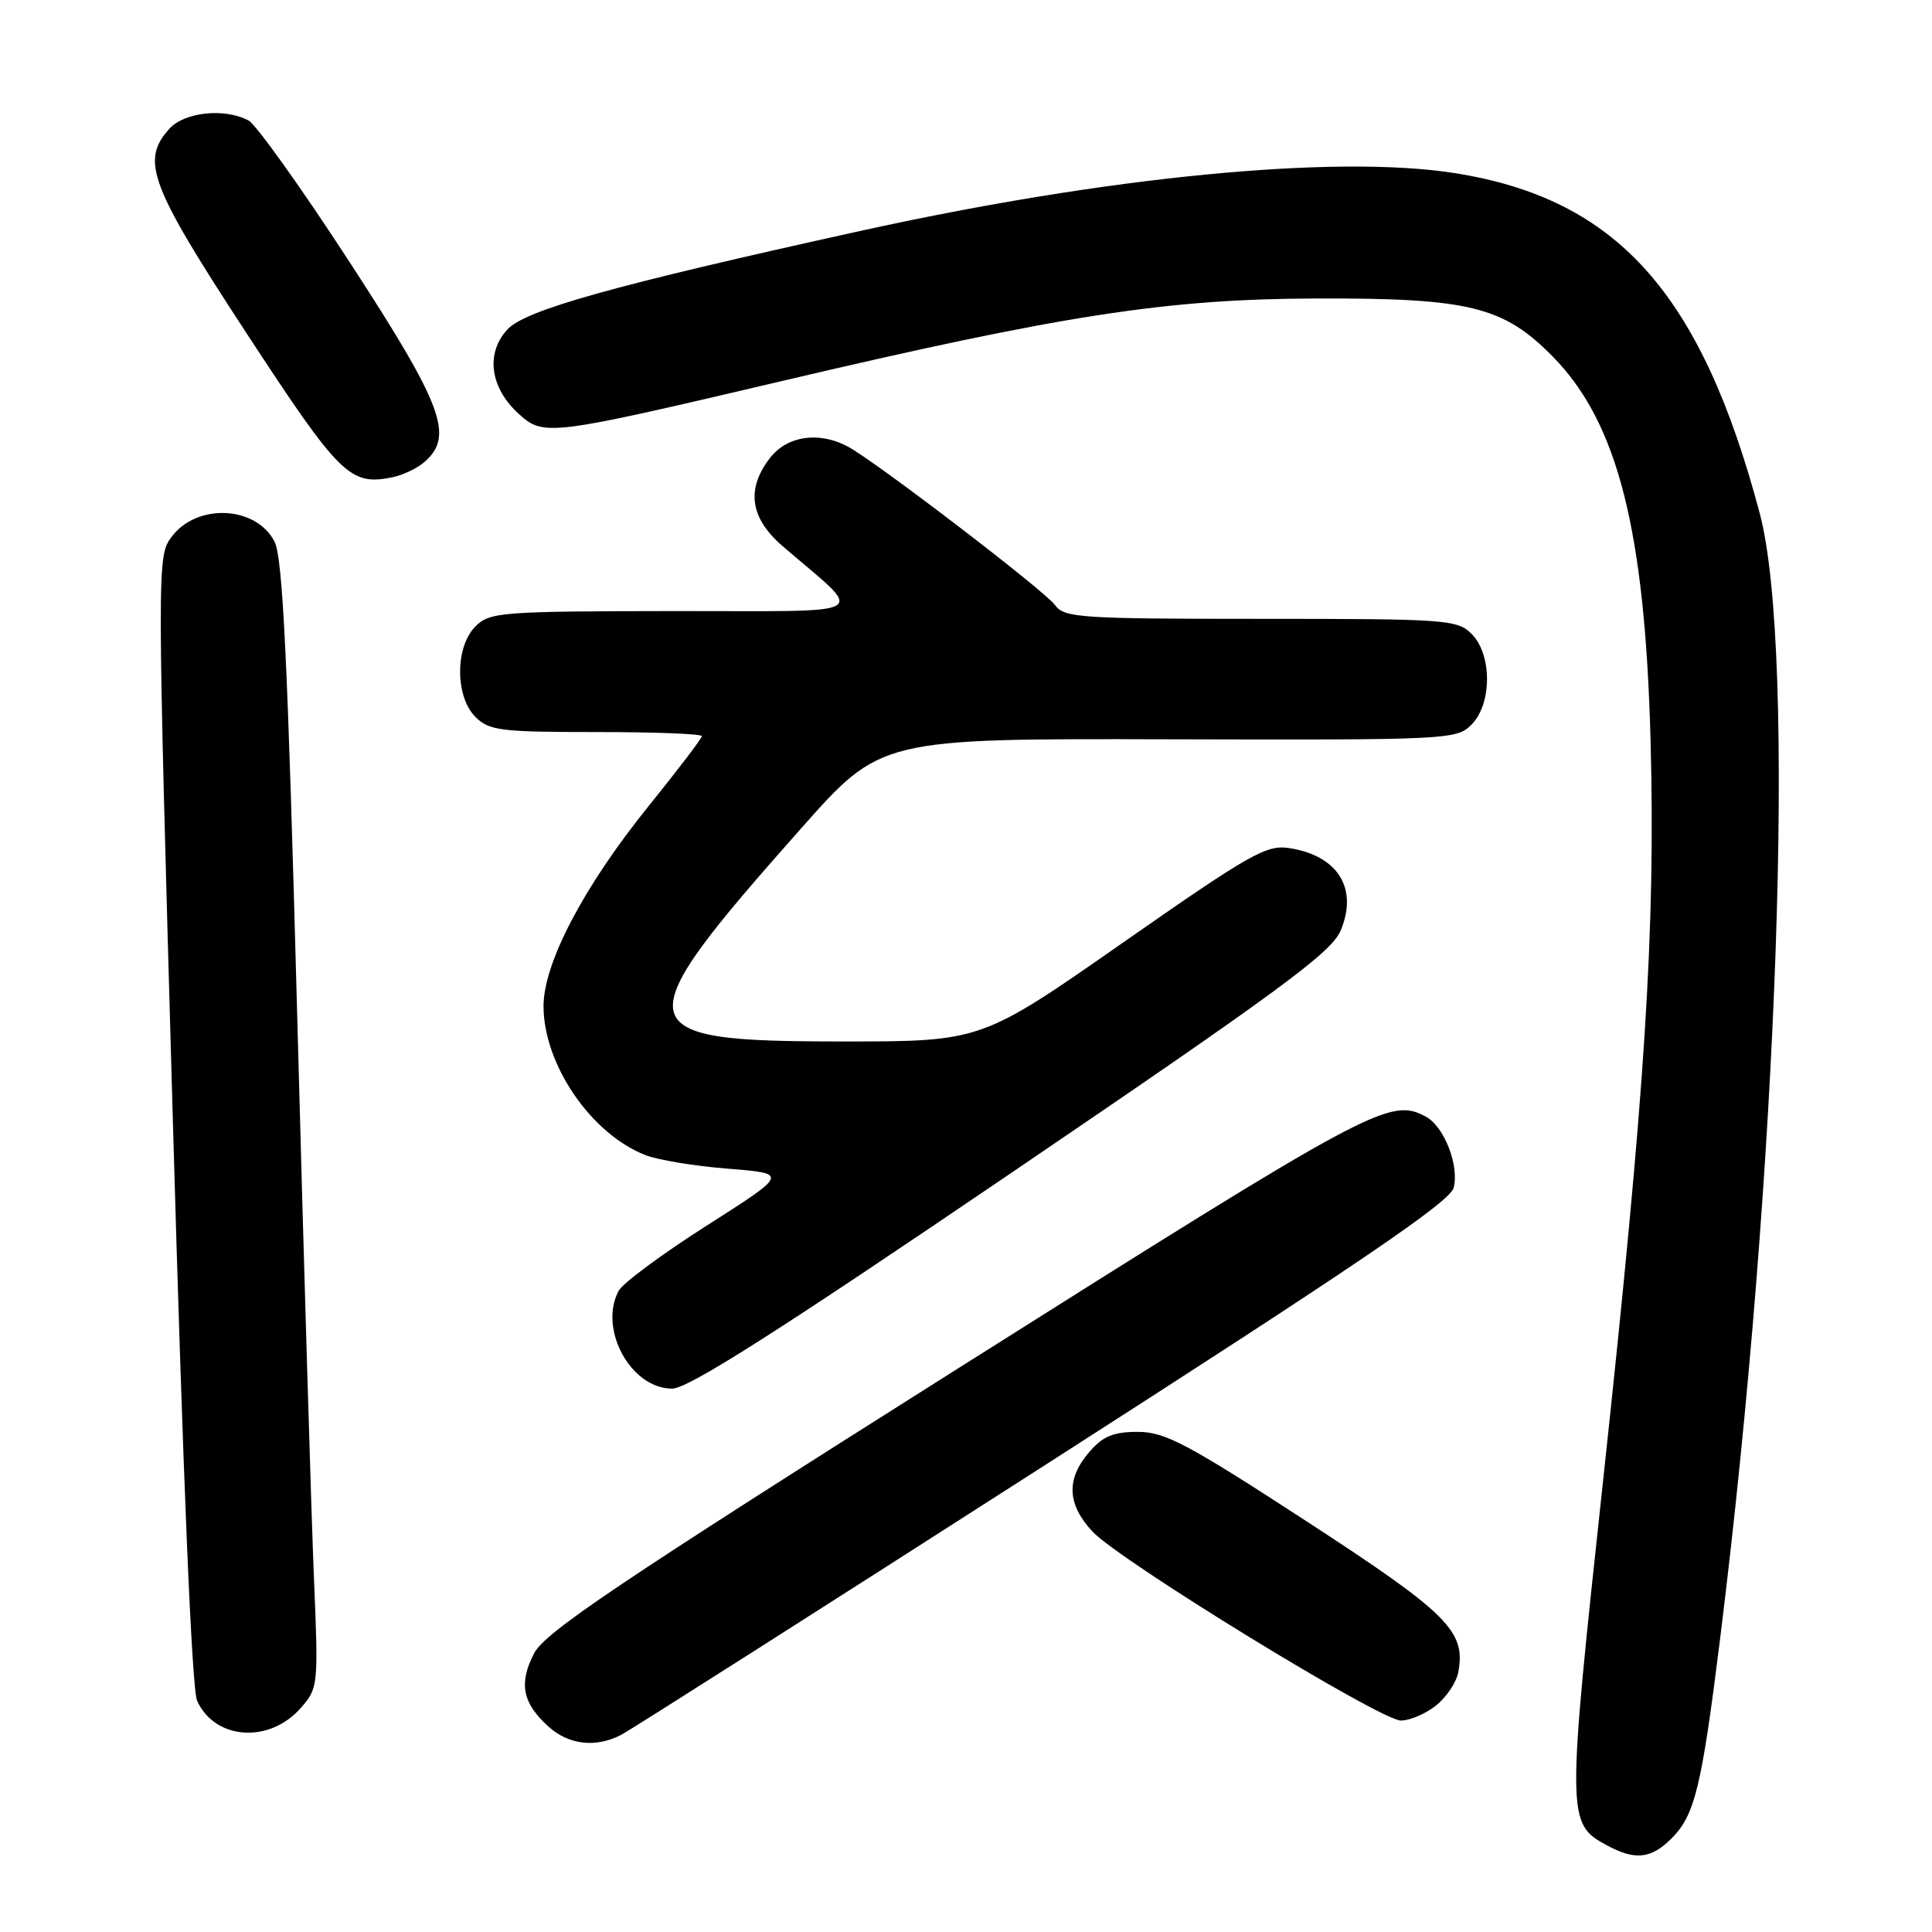 <?xml version="1.0" encoding="UTF-8" standalone="no"?>
<!DOCTYPE svg PUBLIC "-//W3C//DTD SVG 1.1//EN" "http://www.w3.org/Graphics/SVG/1.1/DTD/svg11.dtd" >
<svg xmlns="http://www.w3.org/2000/svg" xmlns:xlink="http://www.w3.org/1999/xlink" version="1.1" viewBox="0 0 256 256">
 <g >
 <path fill="currentColor"
d=" M 221.48 243.61 C 224.58 240.51 225.47 236.85 227.94 217.00 C 235.64 155.04 238.05 86.35 233.17 68.00 C 225.40 38.77 214.22 26.31 192.70 22.93 C 176.92 20.46 146.65 23.40 114.00 30.60 C 81.16 37.84 69.54 41.09 67.20 43.69 C 64.31 46.88 64.95 51.41 68.76 54.86 C 72.05 57.83 72.71 57.75 103.35 50.55 C 140.84 41.73 154.53 39.61 174.50 39.55 C 194.70 39.49 199.24 40.61 205.78 47.28 C 214.36 56.02 217.97 70.24 218.71 98.18 C 219.37 123.22 218.02 144.31 212.44 195.99 C 207.58 240.96 207.59 241.62 212.89 244.50 C 216.64 246.54 218.77 246.32 221.48 243.61 Z  M 82.32 229.87 C 83.52 229.25 108.69 213.23 138.26 194.27 C 179.94 167.54 192.15 159.25 192.62 157.38 C 193.37 154.40 191.35 149.26 188.93 147.96 C 184.15 145.40 181.98 146.57 126.90 181.35 C 81.76 209.86 72.20 216.29 70.76 219.09 C 68.72 223.06 69.22 225.64 72.64 228.75 C 75.35 231.21 78.92 231.63 82.32 229.87 Z  M 39.85 226.32 C 42.16 223.70 42.20 223.37 41.60 209.07 C 41.26 201.06 40.26 167.50 39.38 134.50 C 38.12 87.44 37.47 73.91 36.37 71.76 C 33.93 67.01 26.08 66.65 22.74 71.13 C 20.80 73.75 20.80 74.30 22.90 148.36 C 24.26 196.16 25.42 223.82 26.12 225.37 C 28.49 230.56 35.69 231.06 39.85 226.32 Z  M 190.24 226.02 C 191.63 224.93 192.97 222.95 193.22 221.61 C 194.27 216.15 191.93 213.82 173.08 201.55 C 157.30 191.28 154.36 189.73 150.77 189.73 C 147.52 189.73 146.14 190.30 144.32 192.42 C 141.25 195.98 141.39 199.31 144.75 202.93 C 148.34 206.79 182.87 227.96 185.62 227.98 C 186.78 227.99 188.86 227.11 190.24 226.02 Z  M 134.08 155.36 C 169.78 131.11 176.43 126.20 177.65 123.29 C 179.98 117.73 177.29 113.39 170.87 112.38 C 167.82 111.90 165.75 113.07 148.77 124.92 C 130.04 138.00 130.04 138.00 111.74 138.00 C 82.78 138.00 82.49 136.46 106.23 109.68 C 116.72 97.86 116.72 97.86 154.83 97.96 C 191.88 98.06 192.99 98.01 194.97 96.03 C 197.71 93.29 197.73 86.73 195.00 84.00 C 193.10 82.10 191.67 82.00 167.06 82.00 C 143.17 82.00 141.01 81.86 139.81 80.19 C 138.42 78.27 116.02 61.14 112.32 59.16 C 108.52 57.14 104.35 57.74 102.07 60.63 C 98.84 64.75 99.36 68.62 103.67 72.34 C 114.78 81.92 116.42 80.94 89.25 80.97 C 66.35 81.00 64.89 81.11 63.00 83.00 C 60.29 85.71 60.29 92.29 63.00 95.00 C 64.81 96.81 66.33 97.00 79.00 97.00 C 86.70 97.00 93.00 97.24 93.00 97.54 C 93.00 97.84 89.83 102.00 85.96 106.79 C 77.33 117.48 71.99 127.66 72.02 133.38 C 72.06 141.10 78.33 150.24 85.50 153.05 C 87.15 153.70 92.09 154.52 96.48 154.86 C 104.46 155.50 104.46 155.50 93.72 162.35 C 87.80 166.11 82.53 170.02 81.98 171.03 C 79.27 176.10 83.58 184.00 89.06 184.00 C 91.19 184.00 102.97 176.50 134.08 155.36 Z  M 56.25 61.21 C 60.20 57.78 58.69 53.73 46.37 34.80 C 39.98 24.97 33.93 16.50 32.94 15.97 C 29.79 14.28 24.46 14.84 22.45 17.05 C 18.61 21.30 19.83 24.52 32.61 44.07 C 45.04 63.07 46.37 64.39 52.00 63.24 C 53.38 62.96 55.29 62.05 56.25 61.21 Z "/>
</g>
</svg>